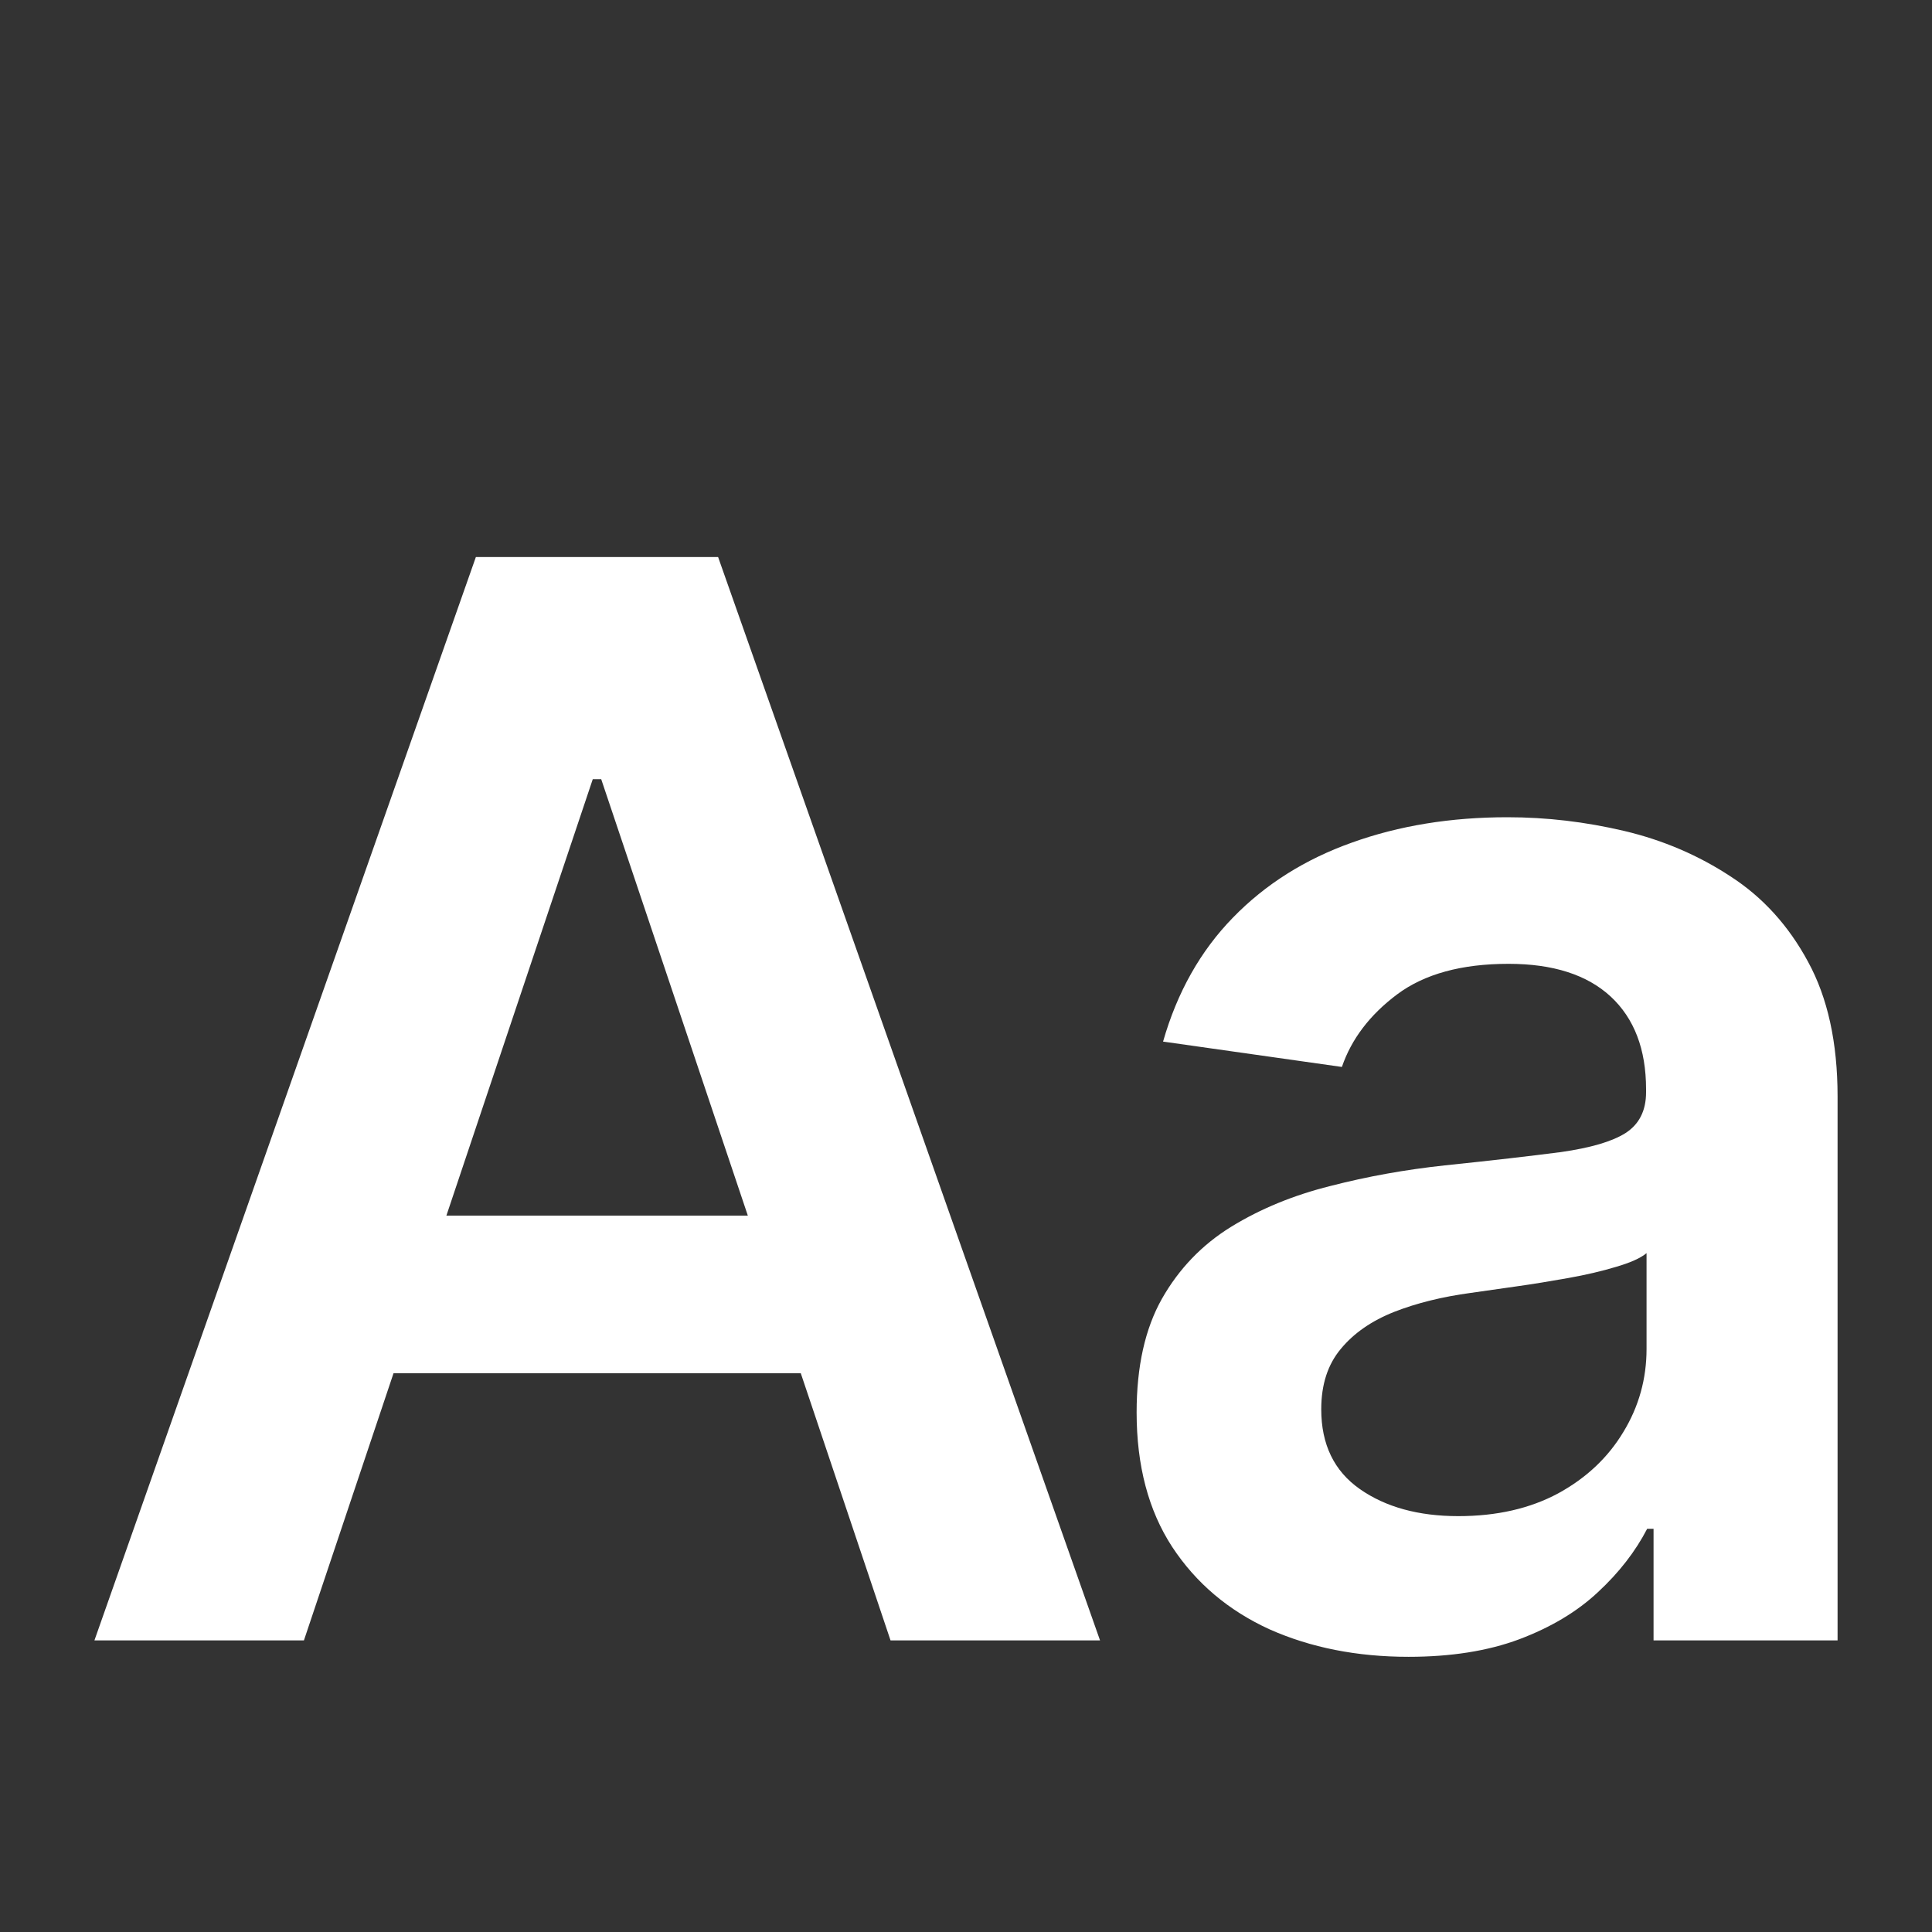 <svg width="16" height="16" viewBox="0 0 16 16" fill="none" xmlns="http://www.w3.org/2000/svg">
<rect x="0" y="0" width="16" height="16" fill="#333333" stroke="none"/>
<path d="M2.517 13.585H0.782L3.941 4.613H5.947L9.11 13.585H7.375L4.979 6.453H4.909L2.517 13.585ZM2.574 10.067H7.305V11.373H2.574V10.067Z" fill="white"/>
<path d="M11.665 13.721C11.239 13.721 10.854 13.645 10.513 13.493C10.174 13.338 9.905 13.111 9.707 12.81C9.511 12.509 9.413 12.138 9.413 11.697C9.413 11.317 9.483 11.003 9.623 10.755C9.764 10.507 9.955 10.308 10.197 10.159C10.44 10.01 10.713 9.898 11.017 9.822C11.323 9.743 11.64 9.686 11.967 9.651C12.362 9.61 12.681 9.573 12.927 9.541C13.172 9.506 13.35 9.454 13.461 9.384C13.575 9.311 13.632 9.198 13.632 9.046V9.02C13.632 8.69 13.534 8.434 13.339 8.253C13.143 8.072 12.861 7.982 12.493 7.982C12.105 7.982 11.796 8.066 11.569 8.236C11.344 8.405 11.192 8.605 11.113 8.836L9.632 8.626C9.749 8.217 9.942 7.875 10.21 7.6C10.479 7.323 10.808 7.116 11.196 6.978C11.585 6.838 12.014 6.768 12.484 6.768C12.809 6.768 13.131 6.806 13.453 6.882C13.774 6.958 14.067 7.084 14.333 7.259C14.599 7.431 14.812 7.666 14.973 7.964C15.136 8.262 15.218 8.634 15.218 9.081V13.585H13.694V12.661H13.641C13.544 12.848 13.409 13.023 13.233 13.186C13.061 13.347 12.844 13.477 12.581 13.576C12.321 13.673 12.015 13.721 11.665 13.721ZM12.077 12.556C12.395 12.556 12.671 12.493 12.905 12.367C13.139 12.239 13.318 12.069 13.444 11.859C13.572 11.649 13.636 11.419 13.636 11.171V10.378C13.587 10.419 13.502 10.457 13.382 10.492C13.266 10.527 13.134 10.558 12.988 10.584C12.842 10.61 12.697 10.634 12.554 10.654C12.411 10.675 12.287 10.692 12.182 10.707C11.945 10.739 11.734 10.791 11.547 10.864C11.36 10.938 11.212 11.04 11.104 11.171C10.996 11.3 10.942 11.466 10.942 11.671C10.942 11.963 11.049 12.183 11.262 12.332C11.475 12.481 11.747 12.556 12.077 12.556Z" fill="white"/>
</svg>
